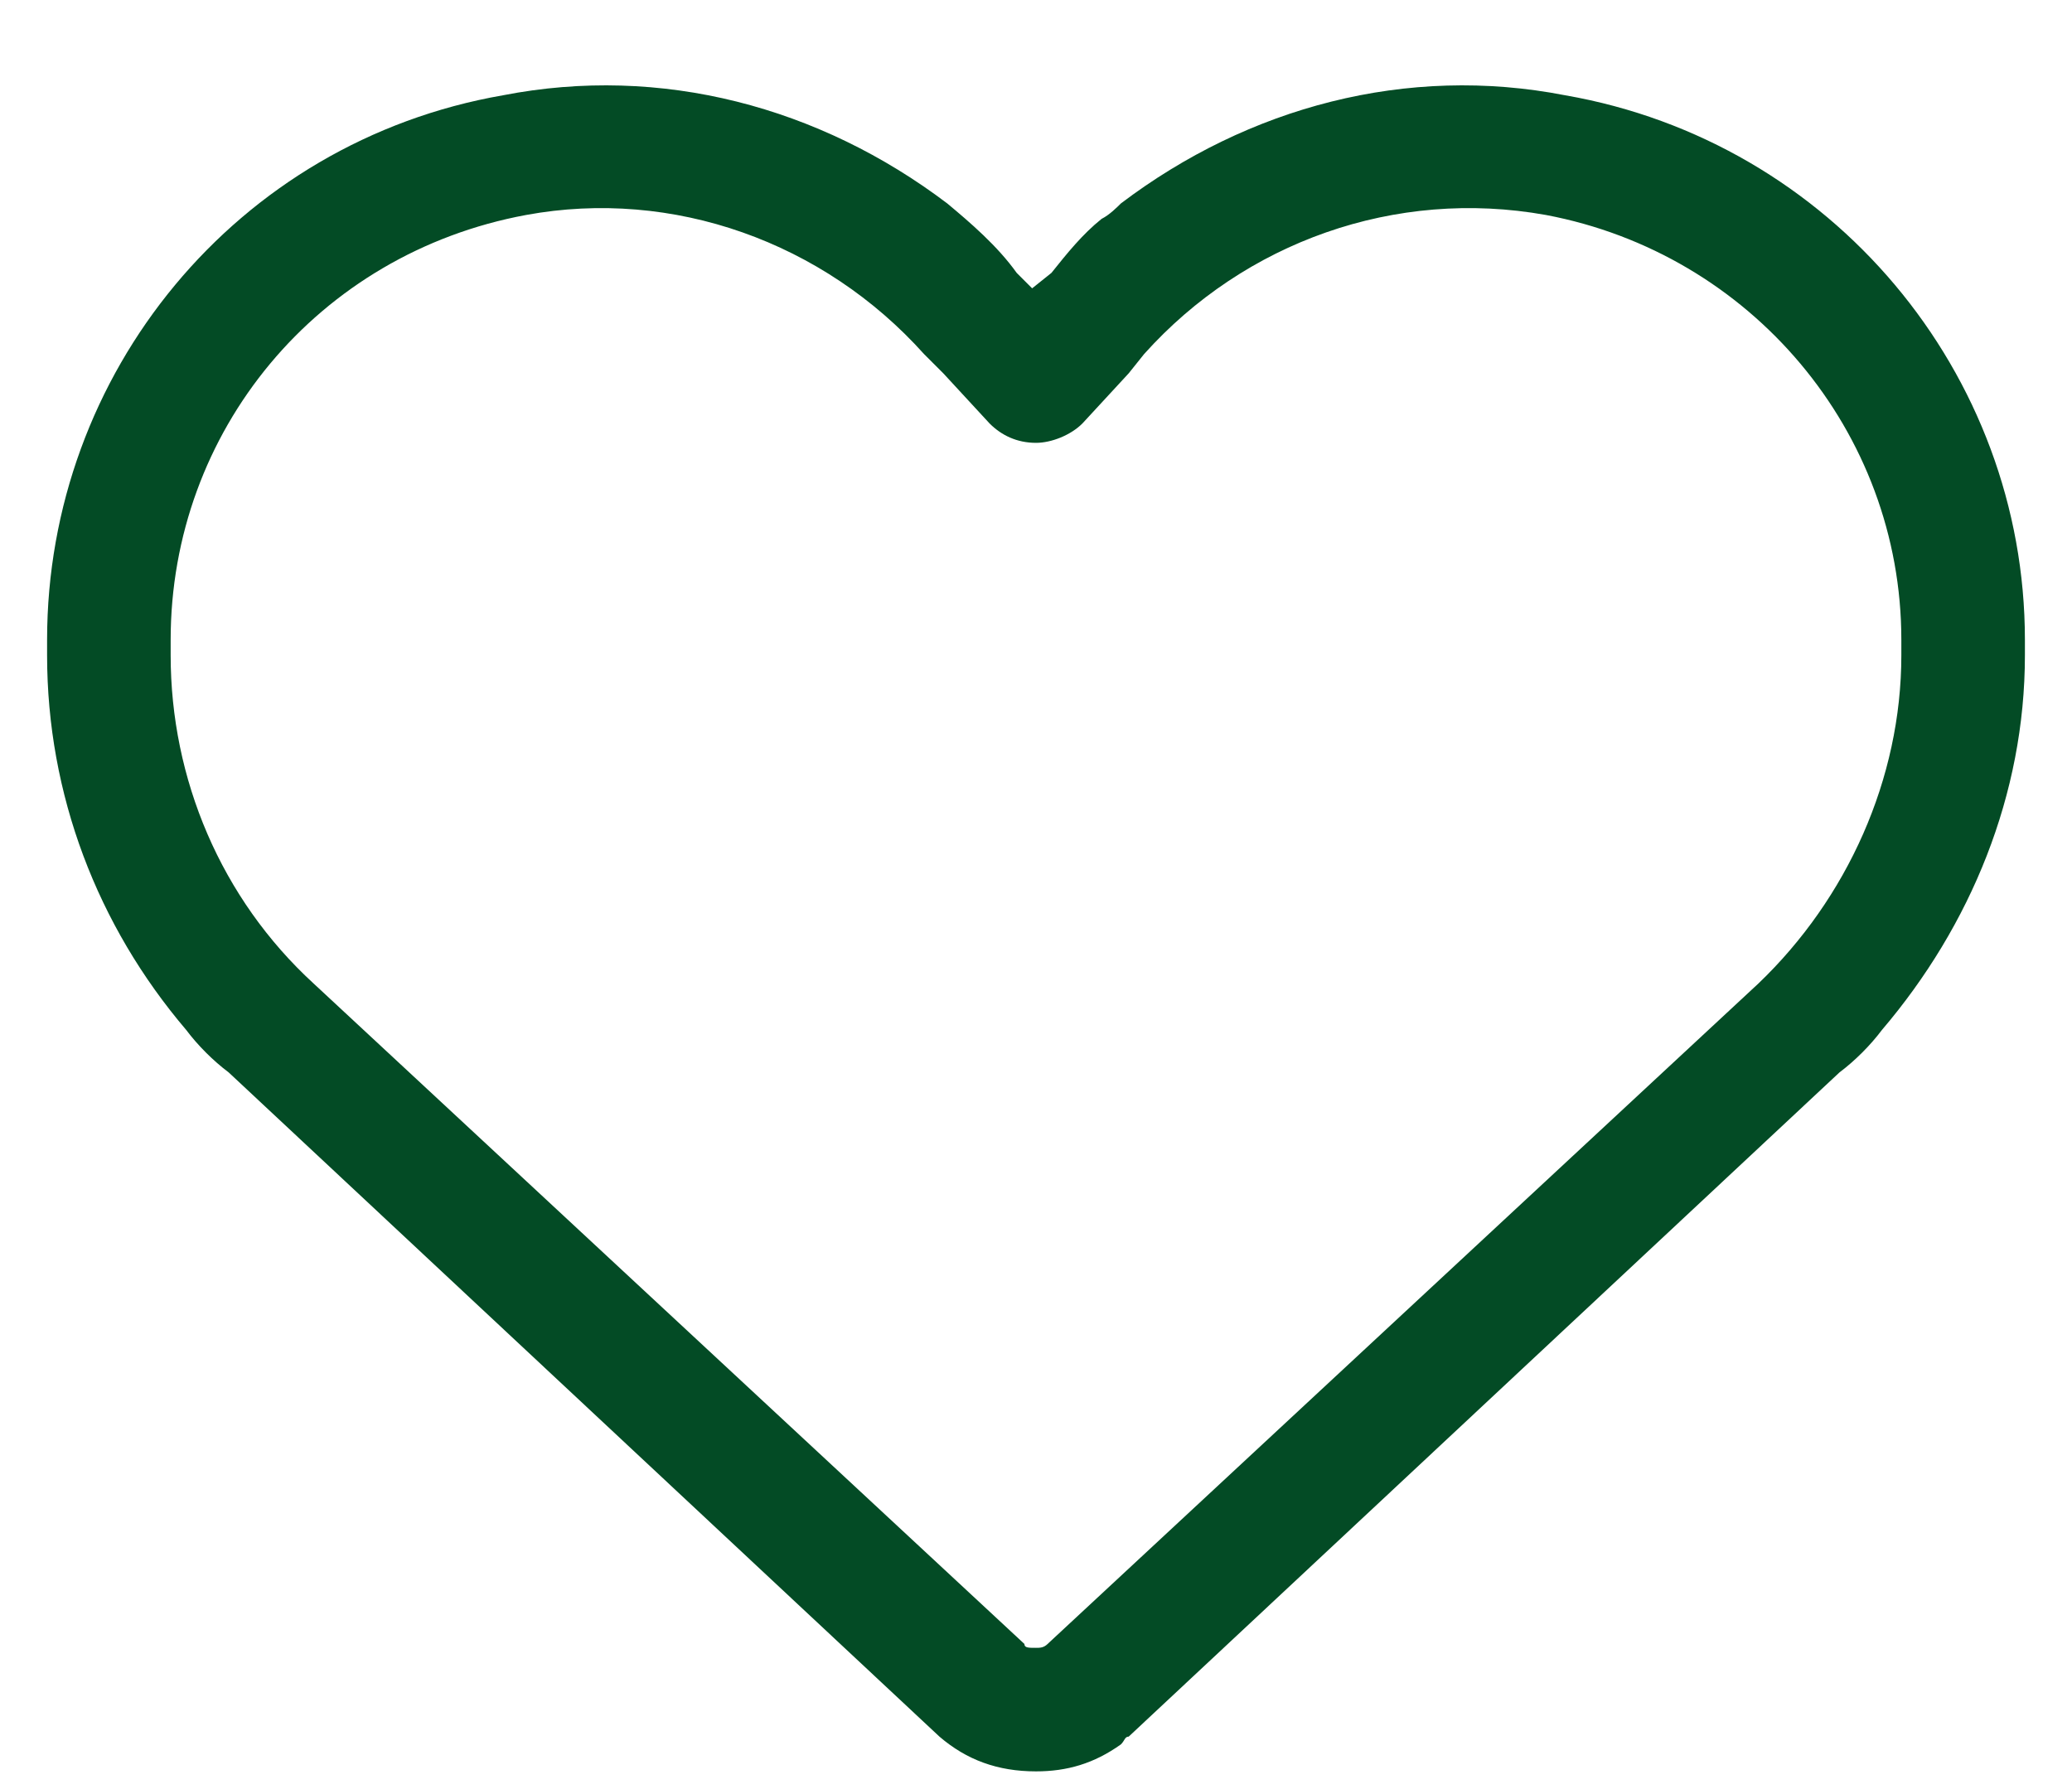 <svg width="22" height="19" viewBox="0 0 22 19" fill="none" xmlns="http://www.w3.org/2000/svg">
<path d="M10.508 4.498L10.016 3.965L9.811 3.76C8.744 2.57 7.145 1.996 5.586 2.283C3.371 2.693 1.812 4.58 1.812 6.795V6.959C1.812 8.271 2.346 9.543 3.33 10.445L10.877 17.459C10.877 17.5 10.918 17.5 11 17.5C11.041 17.5 11.082 17.5 11.123 17.459L18.67 10.445C19.613 9.543 20.188 8.271 20.188 6.959V6.795C20.188 4.58 18.588 2.693 16.414 2.283C14.815 1.996 13.215 2.57 12.148 3.76L11.984 3.965L11.492 4.498C11.369 4.621 11.164 4.703 11 4.703C10.795 4.703 10.631 4.621 10.508 4.498ZM11.902 2.16C13.256 1.135 14.938 0.684 16.619 1.012C19.449 1.504 21.5 3.965 21.5 6.795V6.959C21.5 8.436 20.926 9.83 19.982 10.938C19.859 11.102 19.695 11.266 19.531 11.389L11.984 18.443C11.943 18.443 11.943 18.484 11.902 18.525C11.615 18.73 11.328 18.812 11 18.812C10.59 18.812 10.262 18.689 9.975 18.443L2.428 11.389C2.264 11.266 2.1 11.102 1.977 10.938C1.033 9.83 0.5 8.436 0.5 6.959V6.795C0.5 3.965 2.51 1.504 5.34 1.012C7.021 0.684 8.703 1.135 10.057 2.16C10.303 2.365 10.59 2.611 10.795 2.898L10.959 3.062L11.164 2.898C11.328 2.693 11.492 2.488 11.697 2.324C11.779 2.283 11.861 2.201 11.902 2.16Z" fill="#034B25"/>
</svg>
